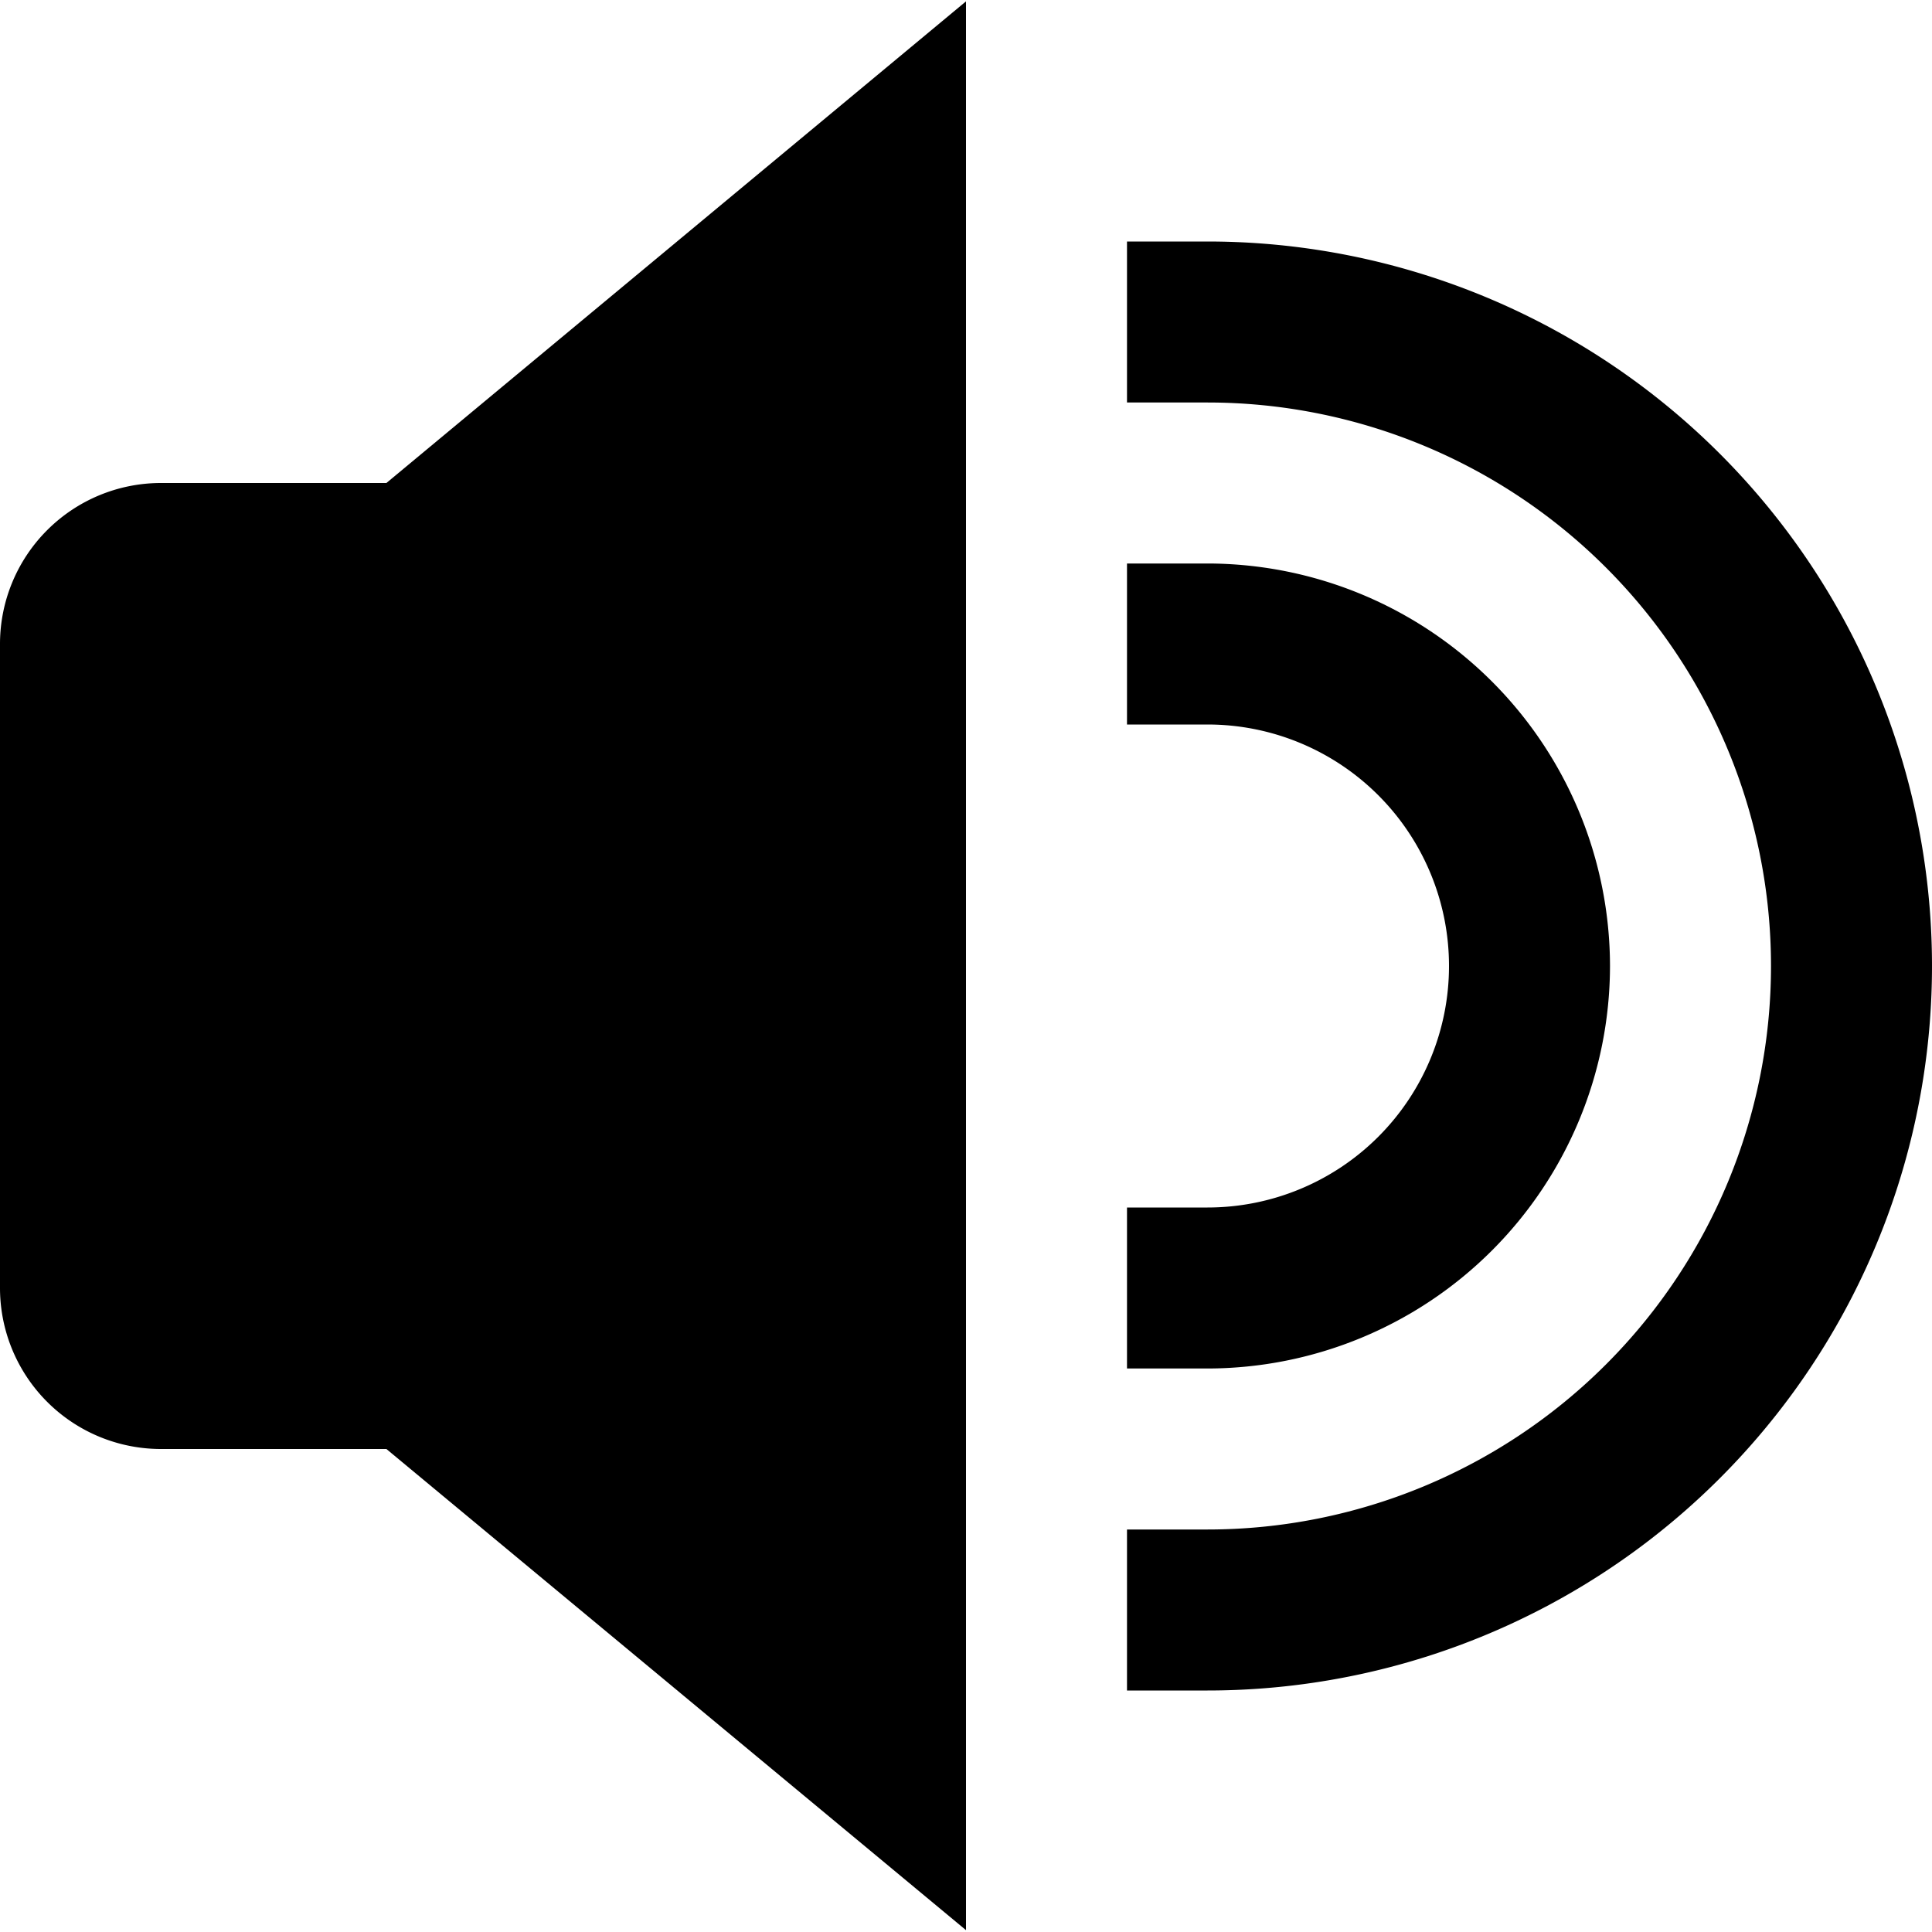 <?xml version="1.0" encoding="UTF-8"?>
<svg xmlns="http://www.w3.org/2000/svg" id="Layer_1" data-name="Layer 1" viewBox="0 0 24 24" width="100%" height="100%"><path d="M2,6A2,2,0,0,0,0,8v8a2,2,0,0,0,2,2H4.8L12,23.977V.017L4.8,6Z"/><path d="M20,12a5.006,5.006,0,0,0-5-5H14V9h1a3,3,0,0,1,0,6H14v2h1A5.006,5.006,0,0,0,20,12Z"/><path d="M15,3H14V5h1a7,7,0,0,1,0,14H14v2h1A9,9,0,0,0,15,3Z"/></svg>

